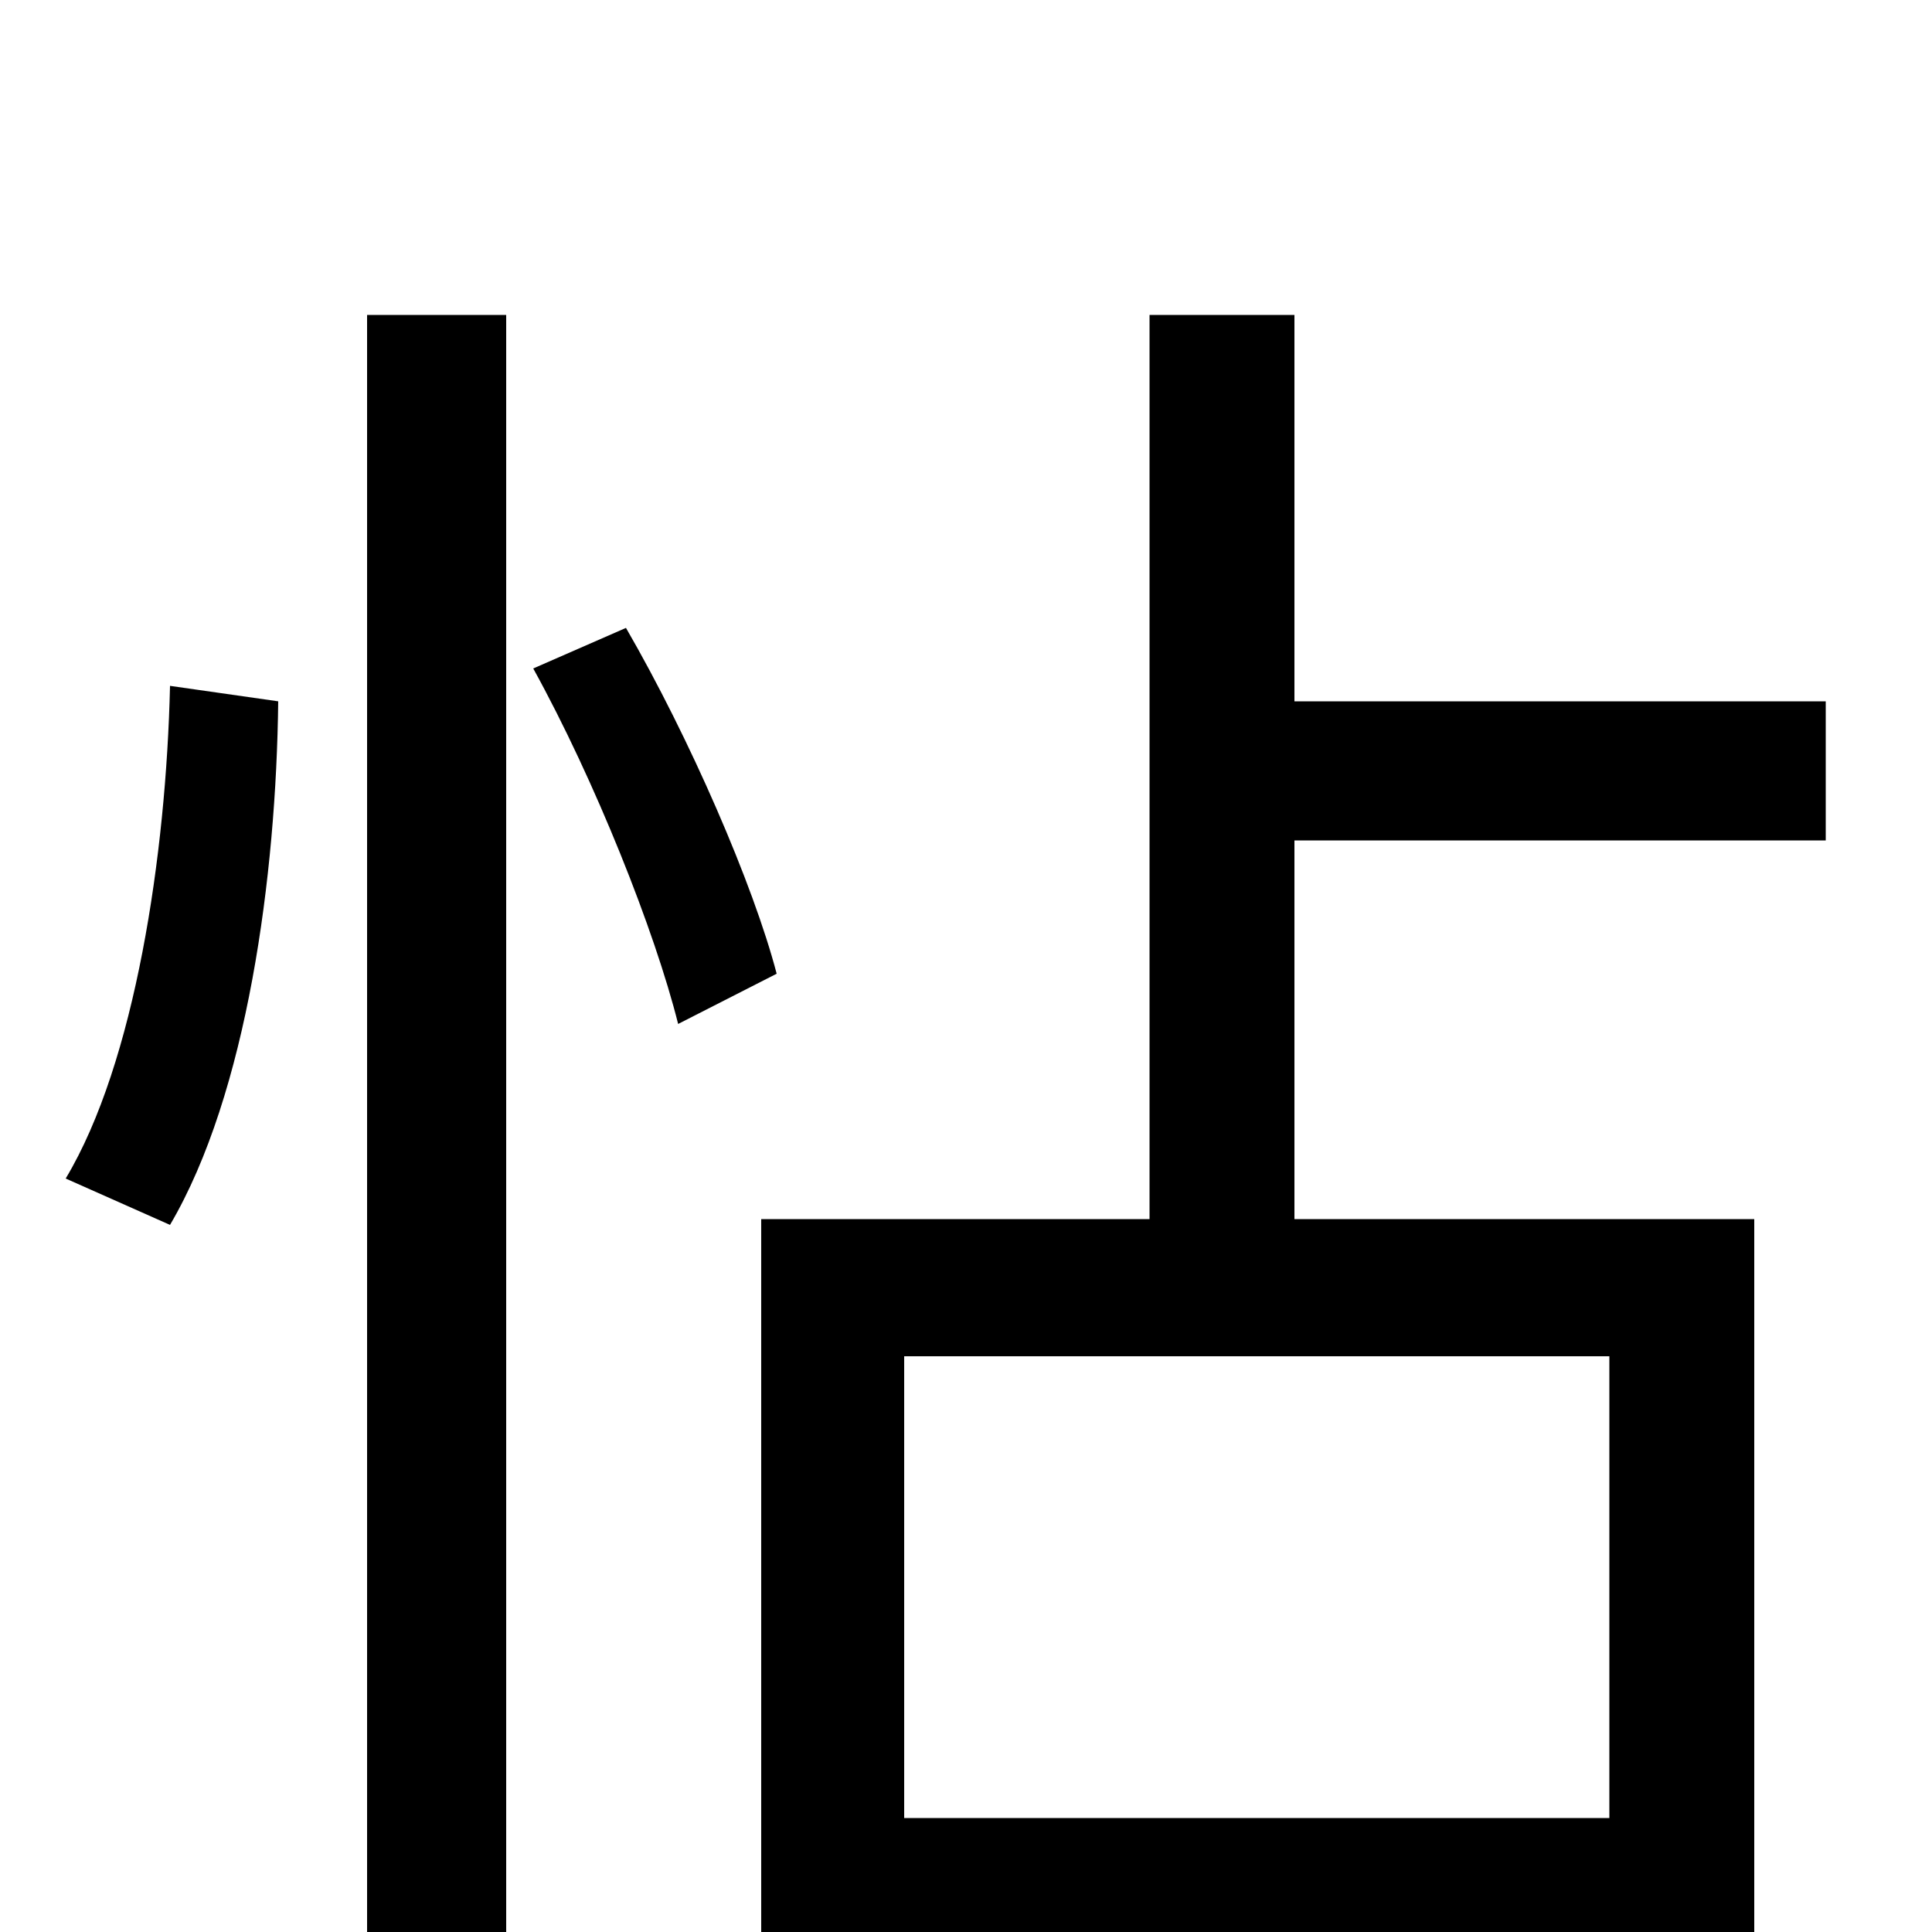 <svg xmlns="http://www.w3.org/2000/svg" viewBox="0 -1000 1000 1000">
	<path fill="#000000" d="M88 -366C128 -434 143 -547 144 -637L88 -645C86 -558 70 -450 34 -390ZM190 75H262V-837H190ZM276 -654C308 -596 339 -518 351 -470L402 -496C390 -542 357 -618 324 -675ZM833 -59H468V-298H833ZM945 -565V-637H670V-837H595V-369H394V73H468V12H833V68H908V-369H670V-565Z"/>
</svg>